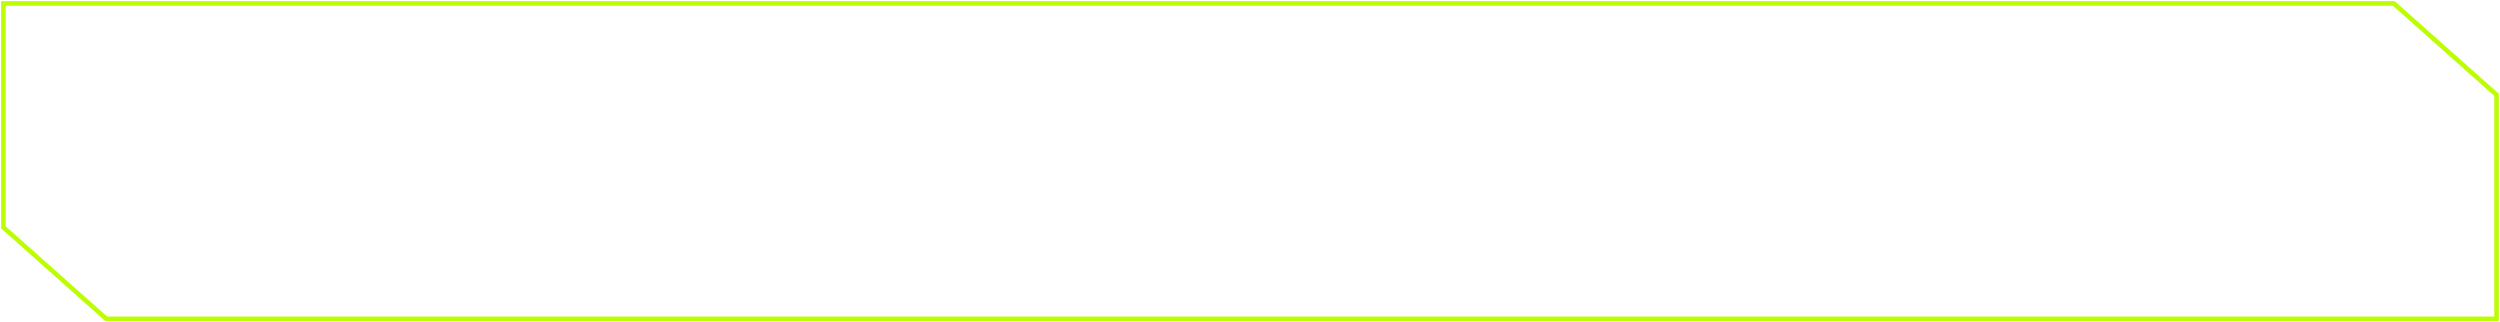 <svg width="1094" height="141" viewBox="0 0 1094 141" fill="none" xmlns="http://www.w3.org/2000/svg">
<path d="M1047.9 0.5L1048.19 0.753L1093.17 40.753L1093.5 41.051V140.5H46.1L45.815 140.247L0.836 100.247L0.5 99.949V0.5H1047.9ZM2.5 2.5V99.051L46.86 138.5H1091.5V41.949L1047.14 2.5H2.5Z" fill="#BDFD02"/>
</svg>

